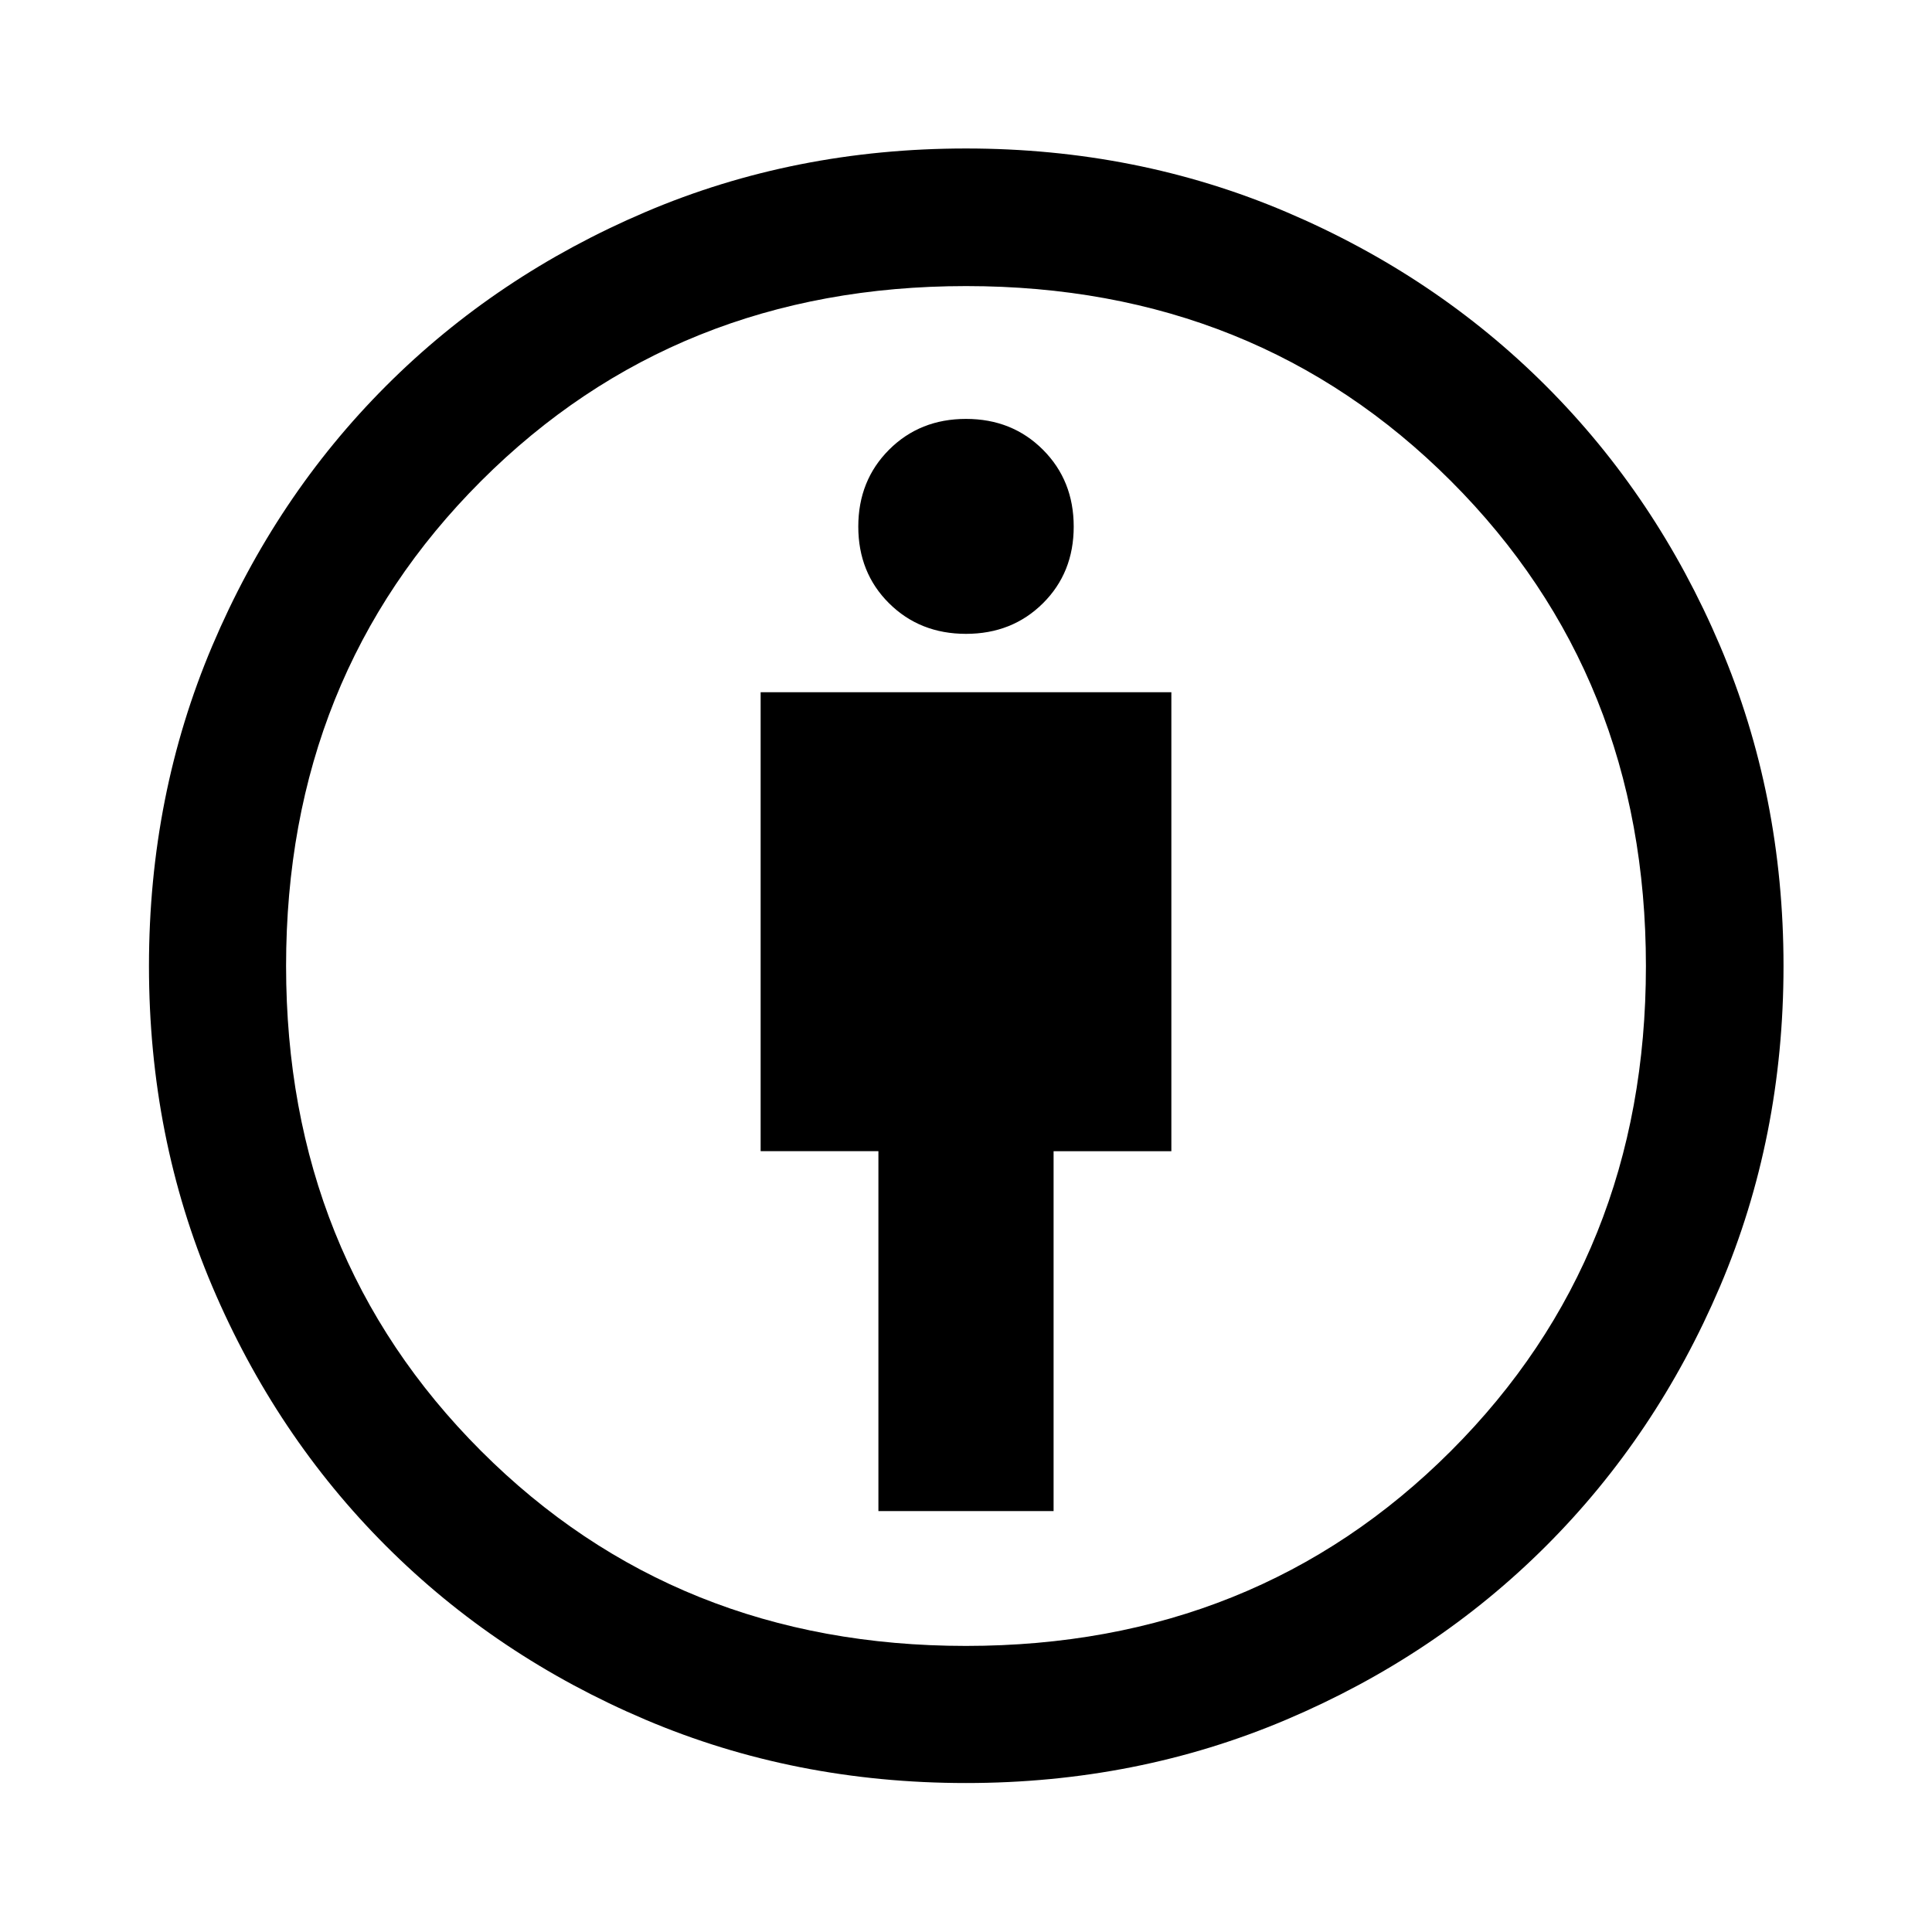 <svg xmlns="http://www.w3.org/2000/svg" width="48" height="48" viewBox="0 -960 960 960"><path d="M436.478-209.152h87.044v-178.805h58.521v-228.086H377.957v228.052h58.521v178.839ZM480-74.022q-85.204 0-159.276-31.478-74.072-31.478-128.909-86.315-54.837-54.837-86.315-128.909Q74.022-394.796 74.022-480q0-84.924 31.478-159.136 31.478-74.212 86.284-129.061 54.805-54.848 128.897-86.434Q394.773-886.218 480-886.218q84.924 0 159.113 31.546t129.101 86.458q54.912 54.912 86.458 129.101T886.218-480q0 85.227-31.587 159.319-31.586 74.092-86.434 128.897-54.849 54.806-129.061 86.284Q564.924-74.022 480-74.022Zm-.044-68.13q144.087 0 240.99-96.859 96.902-96.858 96.902-240.945t-96.859-240.99q-96.858-96.902-240.945-96.902t-240.99 96.859q-96.902 96.858-96.902 240.945t96.859 240.99q96.858 96.902 240.945 96.902ZM480-645.043q22.922 0 38.222-15.181 15.3-15.18 15.3-38.102 0-22.922-15.3-38.222T480-751.848q-22.922 0-38.222 15.3t-15.3 38.222q0 22.922 15.3 38.102 15.3 15.181 38.222 15.181ZM480-480Z"/></svg>